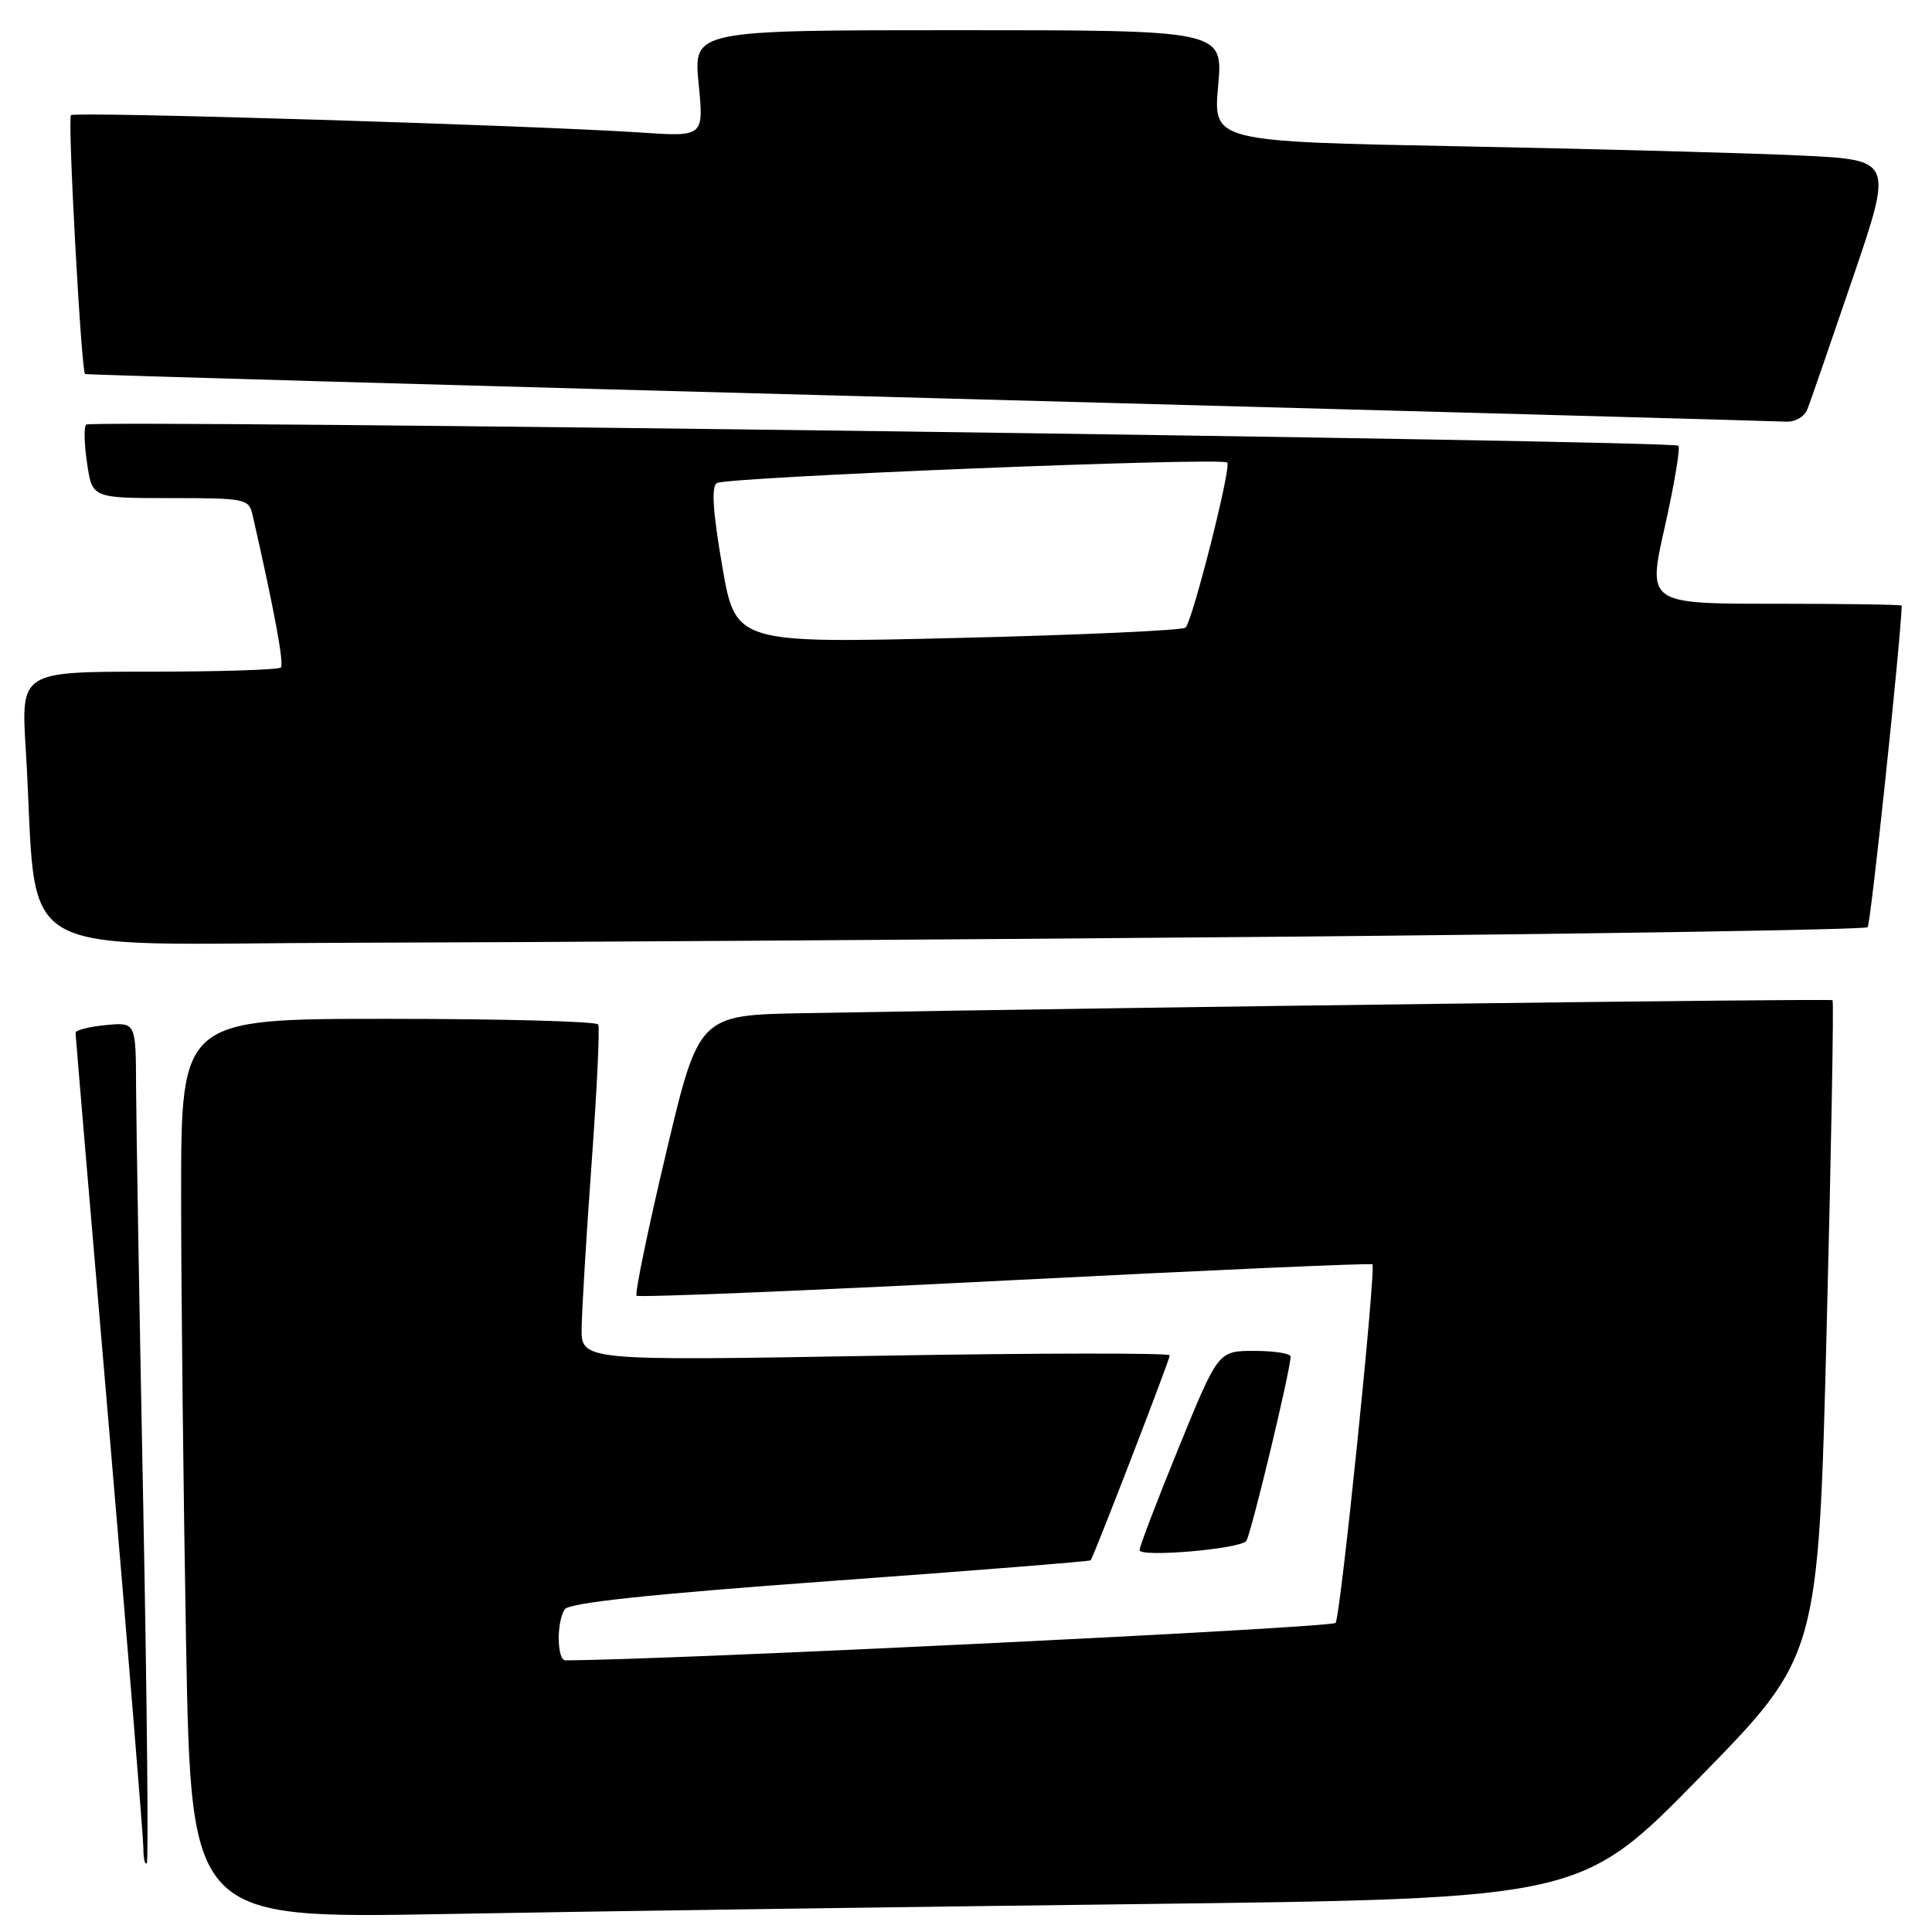 <?xml version="1.0" encoding="UTF-8" standalone="no"?>
<!DOCTYPE svg PUBLIC "-//W3C//DTD SVG 1.1//EN" "http://www.w3.org/Graphics/SVG/1.1/DTD/svg11.dtd" >
<svg xmlns="http://www.w3.org/2000/svg" xmlns:xlink="http://www.w3.org/1999/xlink" version="1.1" viewBox="0 0 256 256">
 <g >
 <path fill="currentColor"
d=" M 151.00 252.30 C 209.50 251.58 209.50 251.58 225.22 235.51 C 240.94 219.45 240.94 219.45 242.04 176.13 C 242.65 152.31 243.00 132.69 242.82 132.53 C 242.55 132.30 151.99 133.44 106.54 134.25 C 92.59 134.50 92.59 134.50 88.24 152.86 C 85.84 162.96 84.10 171.43 84.35 171.69 C 84.61 171.94 106.57 171.04 133.16 169.68 C 159.75 168.32 181.66 167.35 181.85 167.53 C 182.36 168.02 177.65 213.95 176.98 215.04 C 176.58 215.68 87.77 220.00 74.92 220.00 C 73.80 220.00 73.72 214.98 74.82 213.25 C 75.38 212.38 85.95 211.25 109.97 209.50 C 128.87 208.13 144.42 206.89 144.52 206.75 C 144.96 206.17 155.00 180.16 155.00 179.59 C 155.00 179.26 137.45 179.28 116.00 179.65 C 77.00 180.32 77.00 180.32 77.07 175.91 C 77.11 173.49 77.70 163.62 78.40 154.00 C 79.10 144.38 79.49 136.16 79.27 135.75 C 79.06 135.34 66.53 135.00 51.44 135.00 C 24.00 135.00 24.00 135.00 24.00 158.34 C 24.00 171.17 24.30 198.00 24.66 217.95 C 25.33 254.23 25.33 254.23 58.91 253.62 C 77.39 253.28 118.83 252.69 151.00 252.30 Z  M 18.98 199.47 C 18.47 173.64 18.05 148.66 18.03 143.97 C 18.00 135.45 18.00 135.45 14.00 135.83 C 11.80 136.04 10.00 136.50 10.01 136.86 C 10.01 137.21 12.04 161.12 14.51 190.00 C 16.98 218.88 19.00 243.59 19.00 244.92 C 19.00 246.25 19.20 247.13 19.45 246.89 C 19.69 246.64 19.48 225.30 18.98 199.47 Z  M 165.13 204.20 C 165.71 203.55 171.03 181.44 171.01 179.75 C 171.00 179.34 168.84 179.00 166.21 179.00 C 161.42 179.00 161.42 179.00 156.21 191.76 C 153.34 198.78 151.00 204.92 151.00 205.40 C 151.00 206.39 164.16 205.27 165.13 204.20 Z  M 167.70 124.14 C 211.25 123.75 247.15 123.18 247.47 122.86 C 247.88 122.46 251.82 85.23 251.99 80.25 C 252.00 80.11 244.42 80.00 235.15 80.00 C 218.29 80.00 218.29 80.00 220.60 69.78 C 221.86 64.16 222.67 59.34 222.39 59.06 C 221.69 58.36 12.09 55.57 11.41 56.26 C 11.10 56.57 11.16 58.88 11.54 61.41 C 12.23 66.00 12.23 66.00 22.59 66.00 C 32.53 66.00 32.98 66.09 33.47 68.25 C 36.35 80.89 37.67 88.00 37.21 88.45 C 36.91 88.75 29.04 89.00 19.73 89.00 C 2.78 89.00 2.78 89.00 3.41 99.25 C 5.18 128.04 0.06 125.01 46.85 124.92 C 69.76 124.87 124.14 124.52 167.70 124.14 Z  M 239.48 54.25 C 239.86 53.29 242.57 45.46 245.50 36.85 C 250.84 21.19 250.84 21.19 238.67 20.61 C 231.98 20.29 211.71 19.74 193.62 19.39 C 160.75 18.76 160.75 18.76 161.41 11.38 C 162.08 4.00 162.08 4.00 126.98 4.00 C 91.88 4.00 91.88 4.00 92.57 11.06 C 93.27 18.13 93.27 18.13 84.89 17.56 C 70.45 16.60 9.91 14.75 9.40 15.26 C 8.94 15.72 10.76 49.14 11.27 49.56 C 11.40 49.67 61.67 51.10 123.00 52.74 C 184.33 54.39 235.46 55.80 236.64 55.87 C 237.84 55.94 239.09 55.23 239.48 54.25 Z  M 95.69 74.96 C 94.45 67.77 94.24 64.47 94.99 64.01 C 96.30 63.20 161.89 60.56 162.62 61.29 C 163.19 61.85 158.07 82.08 157.10 83.16 C 156.77 83.52 143.22 84.14 126.98 84.53 C 97.46 85.25 97.46 85.25 95.69 74.96 Z "/>
</g>
</svg>
